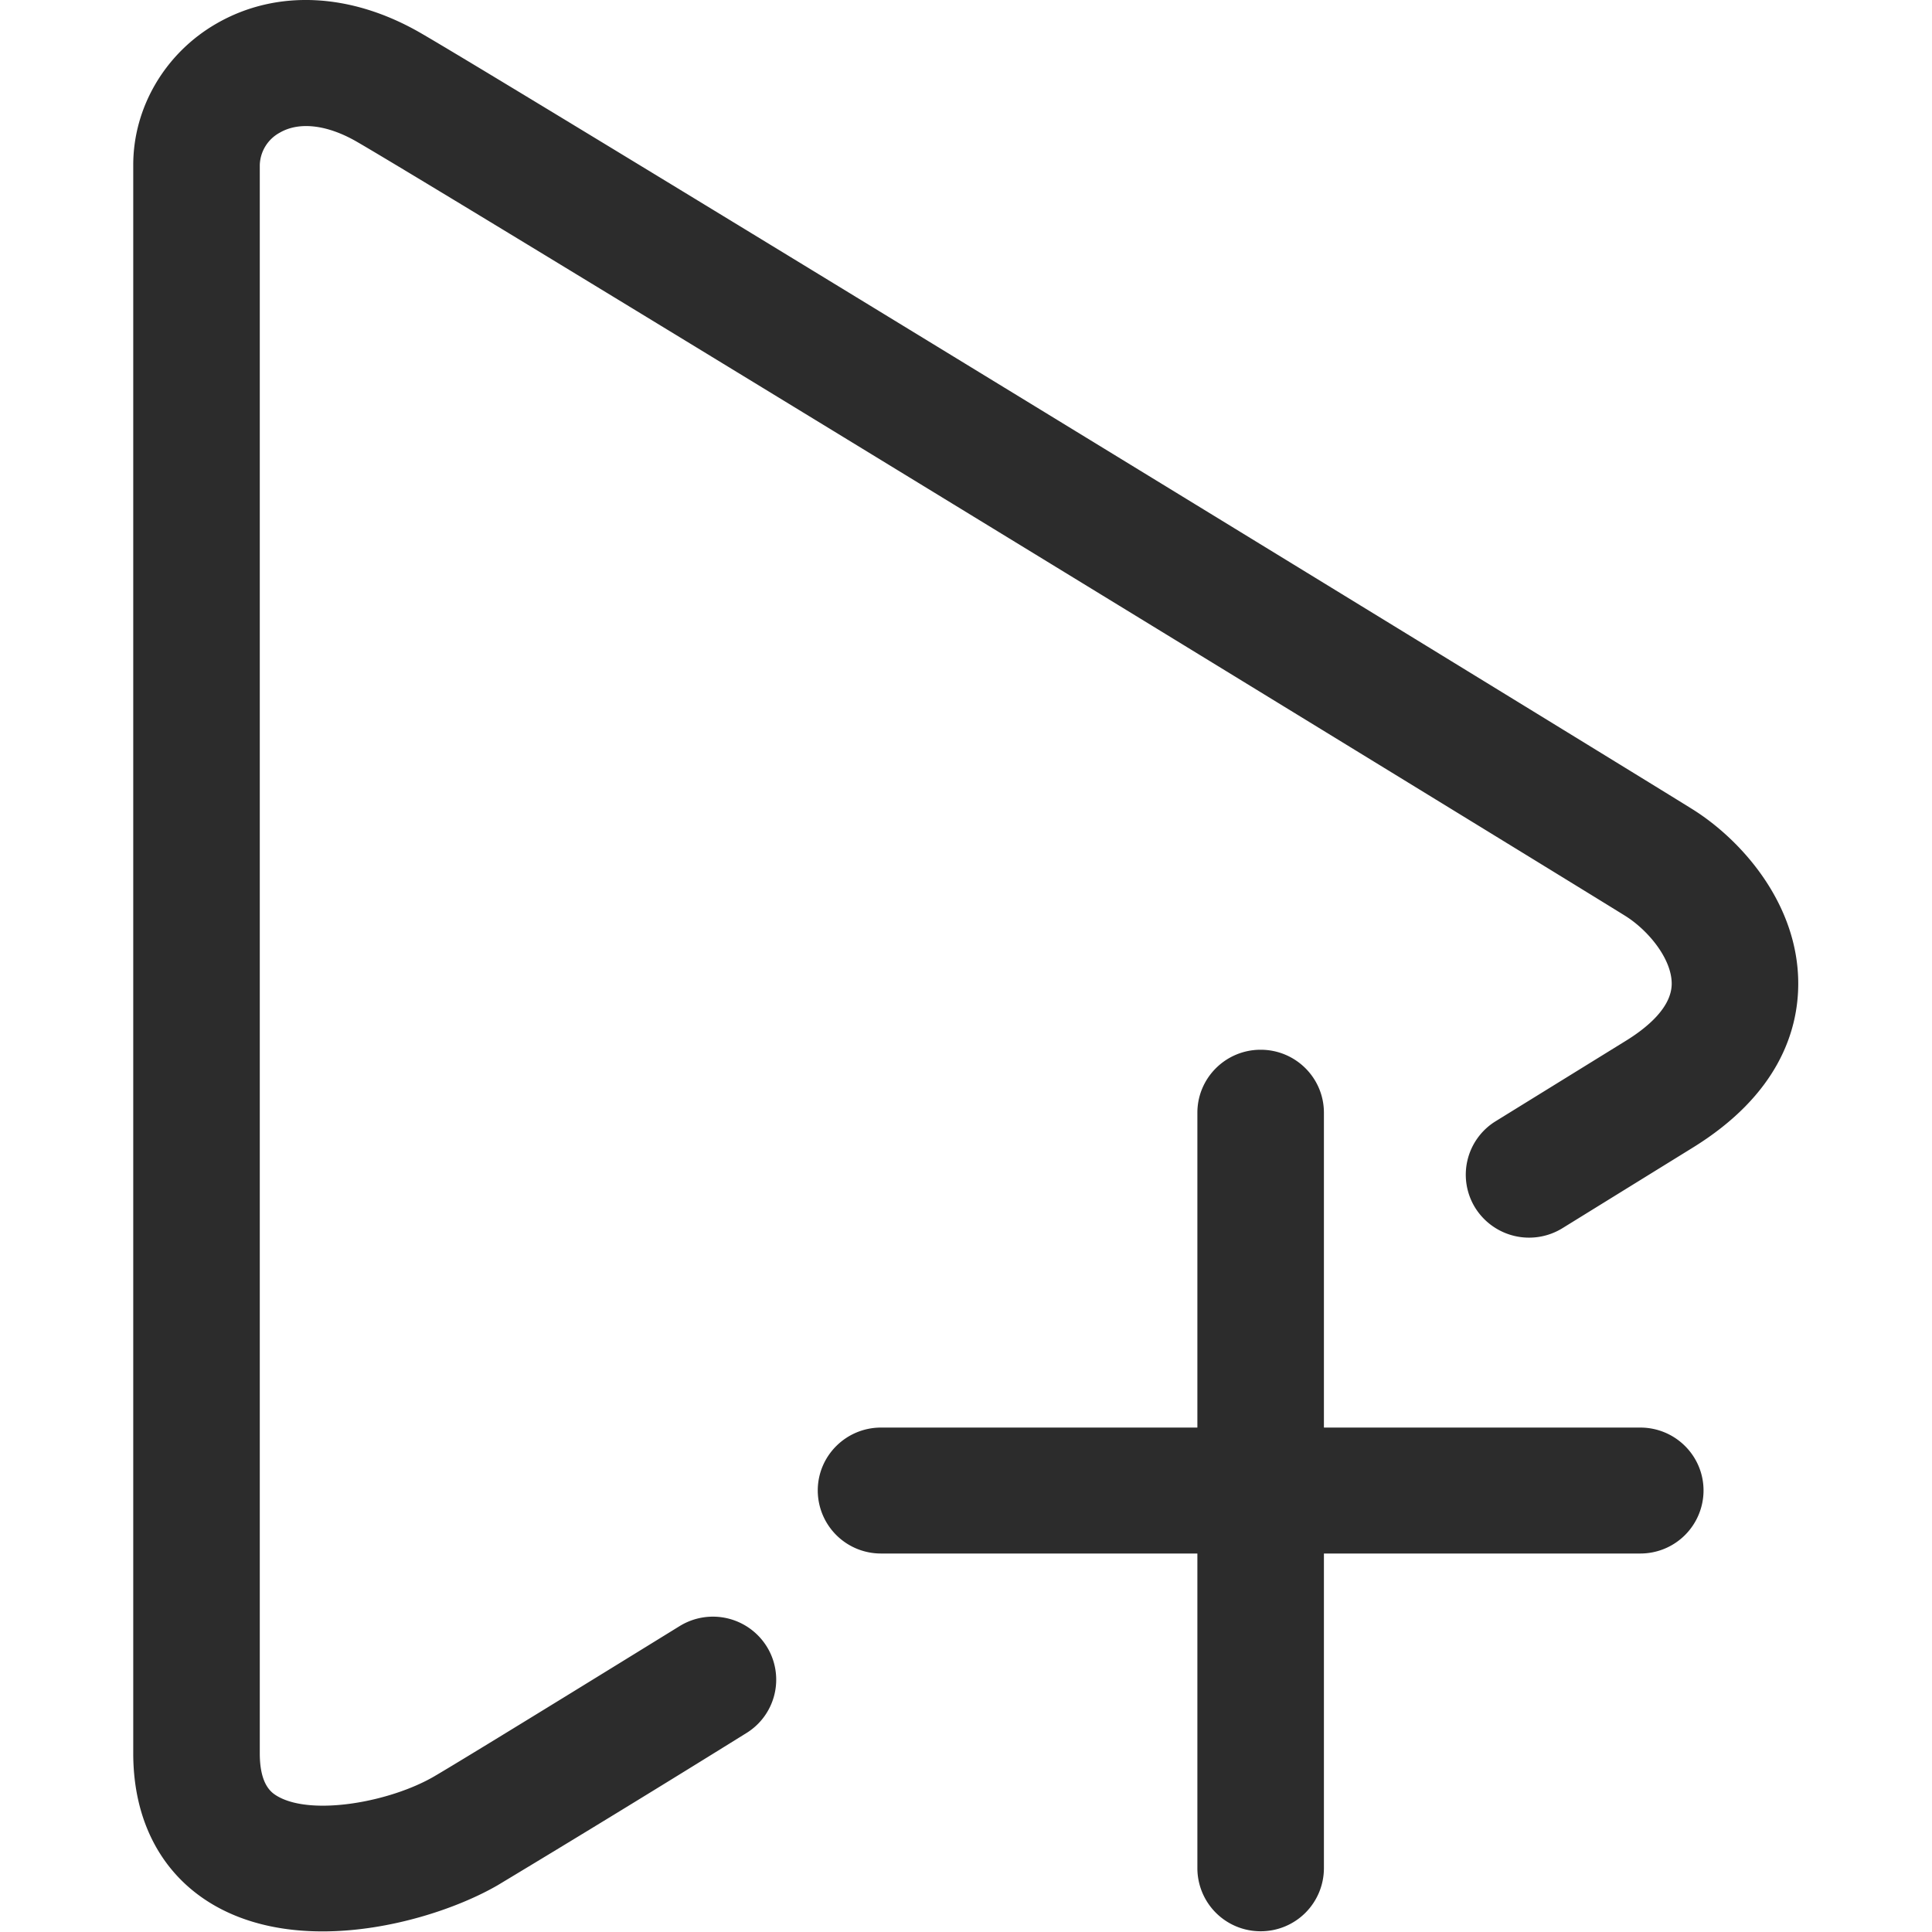 <?xml version="1.0" standalone="no"?><!DOCTYPE svg PUBLIC "-//W3C//DTD SVG 1.1//EN" "http://www.w3.org/Graphics/SVG/1.1/DTD/svg11.dtd"><svg t="1729487866242" class="icon" viewBox="0 0 1024 1024" version="1.1" xmlns="http://www.w3.org/2000/svg" p-id="21917" xmlns:xlink="http://www.w3.org/1999/xlink" width="32" height="32"><path d="M701.703 756.642h167.672c18.532 0 33.534 14.932 33.534 33.358a33.464 33.464 0 0 1-33.534 33.393h-167.672v166.86a33.464 33.464 0 0 1-33.534 33.358 33.464 33.464 0 0 1-33.534-33.358v-166.86h-167.672a33.464 33.464 0 0 1-33.534-33.393c0-18.426 15.038-33.358 33.534-33.358h167.672v-166.86c0-18.462 15.038-33.393 33.534-33.393 18.532 0 33.534 14.932 33.534 33.393v166.86zM170.977 1023.682c-19.979 0-39.888-3.812-57.15-13.661C85.94 994.066 70.621 965.403 70.621 929.292V87.437C70.621 56.832 87.6 28.028 114.921 12.39c31.699-18.179 71.093-16.273 108.122 5.154 58.597 33.958 642.308 391.576 673.795 411.238 26.051 16.202 56.408 50.266 56.267 92.837-0.071 23.968-9.919 58.491-56.479 87.013l-68.481 42.324a33.676 33.676 0 0 1-46.207-10.731 33.287 33.287 0 0 1 10.802-45.96l68.693-42.43c11.225-6.883 24.568-17.72 24.604-30.428 0.035-13.378-12.708-28.593-24.78-36.076C830.969 466.446 244.752 107.345 189.297 75.223c-15.673-9.107-30.605-10.908-40.947-4.942a20.191 20.191 0 0 0-10.66 17.156v841.855c0 17.367 6.707 21.18 9.531 22.839 18.391 10.484 59.656 2.93 82.883-10.59 7.66-4.483 36.464-21.886 130.114-79.671a33.605 33.605 0 0 1 46.136 10.766 33.252 33.252 0 0 1-10.802 45.96 10740.369 10740.369 0 0 1-131.667 80.553c-20.827 12.108-56.973 24.533-92.908 24.533z" fill="#2c2c2c" p-id="21918"></path></svg>